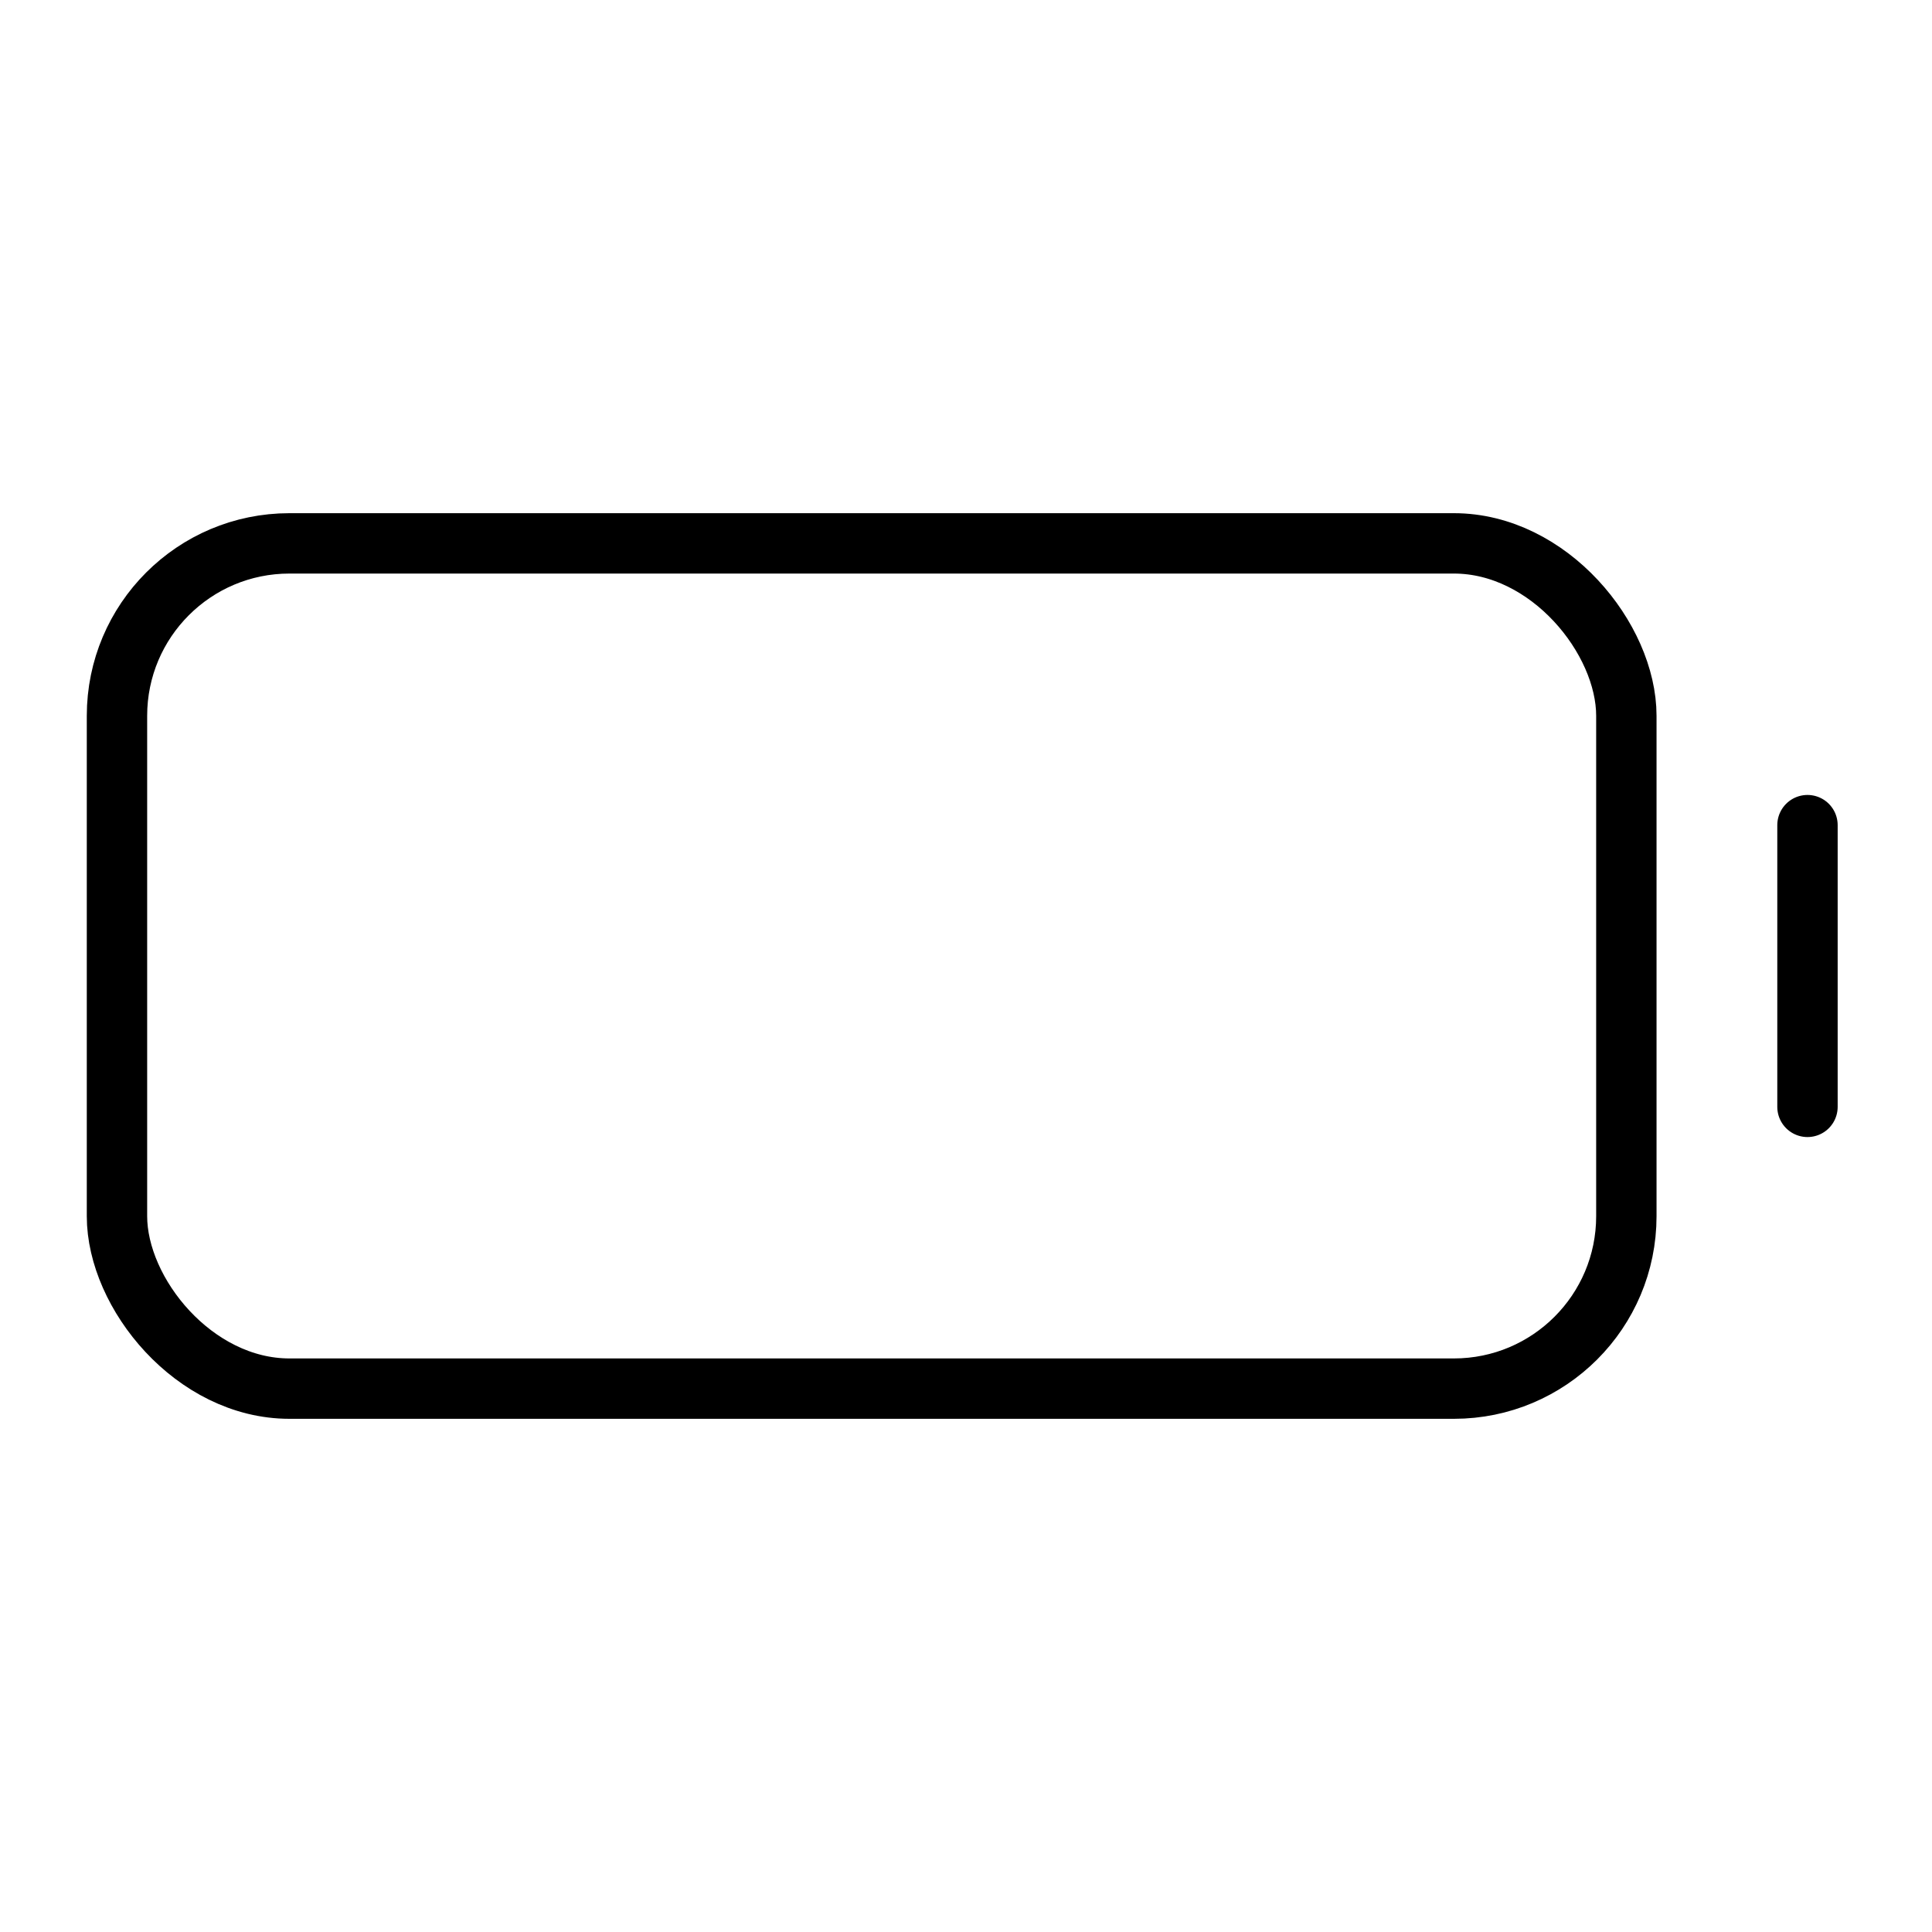 <svg xmlns="http://www.w3.org/2000/svg" class="ionicon" viewBox="0 0 512 512"><title>Battery Dead</title><rect x="31" y="144" width="400" height="224" rx="45.7" ry="45.7" fill="none" stroke="currentColor" stroke-linecap="square" stroke-miterlimit="10" stroke-width="16"/><path fill="none" stroke="currentColor" stroke-linecap="round" stroke-miterlimit="10" stroke-width="16" d="M479 218.67v74.66"/></svg>